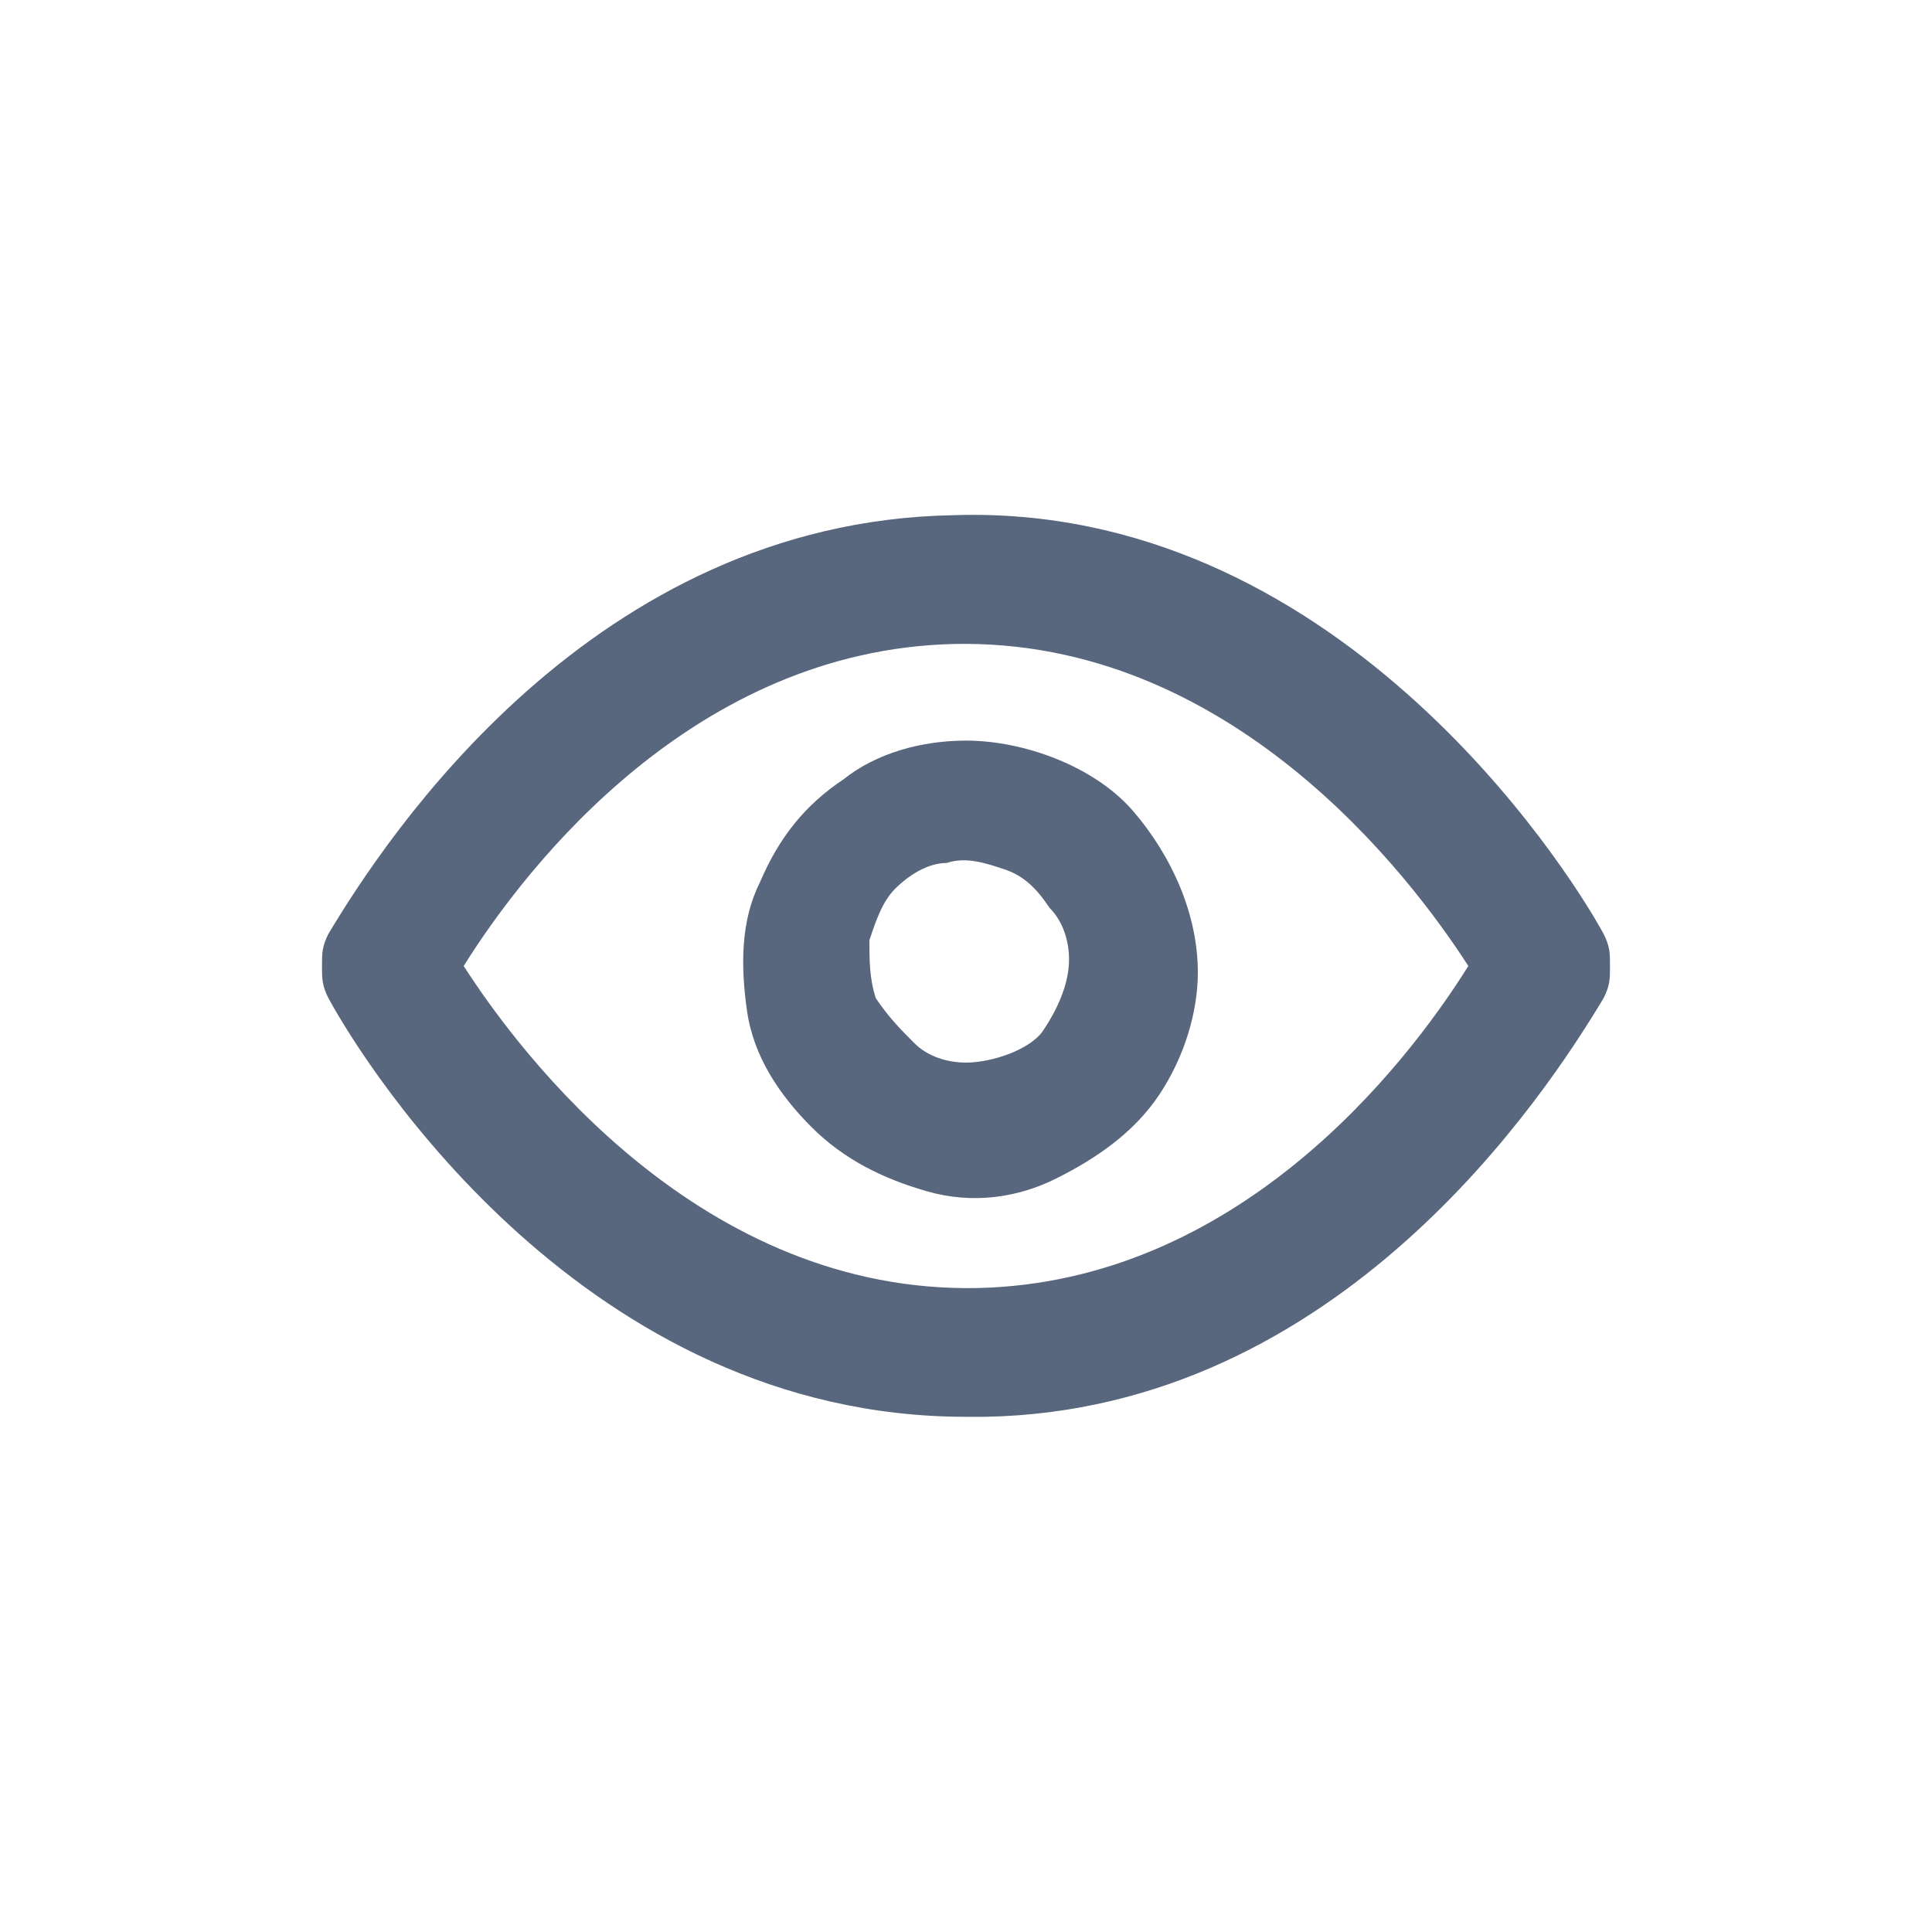 <?xml version="1.0" encoding="utf-8"?>
<!-- Generator: Adobe Illustrator 27.0.0, SVG Export Plug-In . SVG Version: 6.00 Build 0)  -->
<svg version="1.1" id="Layer_1" xmlns="http://www.w3.org/2000/svg" xmlns:xlink="http://www.w3.org/1999/xlink" x="0px" y="0px"
	 viewBox="0 0 30 30" style="enable-background:new 0 0 30 30;" xml:space="preserve">
<style type="text/css">
	.st0{fill:#58667E;}
</style>
<path class="st0" d="M24.9,14.5c-0.6-1.1-4.2-6.7-10.1-6.5C9.2,8.1,6,13,5.1,14.5C5,14.7,5,14.8,5,15c0,0.2,0,0.3,0.1,0.5
	c0.6,1.1,4,6.5,9.9,6.5h0.3c5.5-0.1,8.7-5,9.6-6.5C25,15.3,25,15.2,25,15C25,14.8,25,14.7,24.9,14.5z M15.2,20c-4.3,0.1-7.1-3.6-8-5
	c1-1.6,3.6-4.9,7.6-5c4.3-0.1,7.1,3.6,8,5C21.8,16.6,19.2,19.9,15.2,20z"/>
<path class="st0" d="M15,11.5c-0.7,0-1.4,0.2-1.9,0.6c-0.6,0.4-1,0.9-1.3,1.6c-0.3,0.6-0.3,1.3-0.2,2c0.1,0.7,0.5,1.3,1,1.8
	c0.5,0.5,1.1,0.8,1.8,1s1.4,0.1,2-0.2c0.6-0.3,1.2-0.7,1.6-1.3s0.6-1.3,0.6-1.9c0-0.9-0.4-1.8-1-2.5S15.9,11.5,15,11.5L15,11.5z
	 M15,16.5c-0.3,0-0.6-0.1-0.8-0.3c-0.2-0.2-0.4-0.4-0.6-0.7c-0.1-0.3-0.1-0.6-0.1-0.9c0.1-0.3,0.2-0.6,0.4-0.8
	c0.2-0.2,0.5-0.4,0.8-0.4c0.3-0.1,0.6,0,0.9,0.1c0.3,0.1,0.5,0.3,0.7,0.6c0.2,0.2,0.3,0.5,0.3,0.8c0,0.4-0.2,0.8-0.4,1.1
	S15.4,16.5,15,16.5z"/>
</svg>
